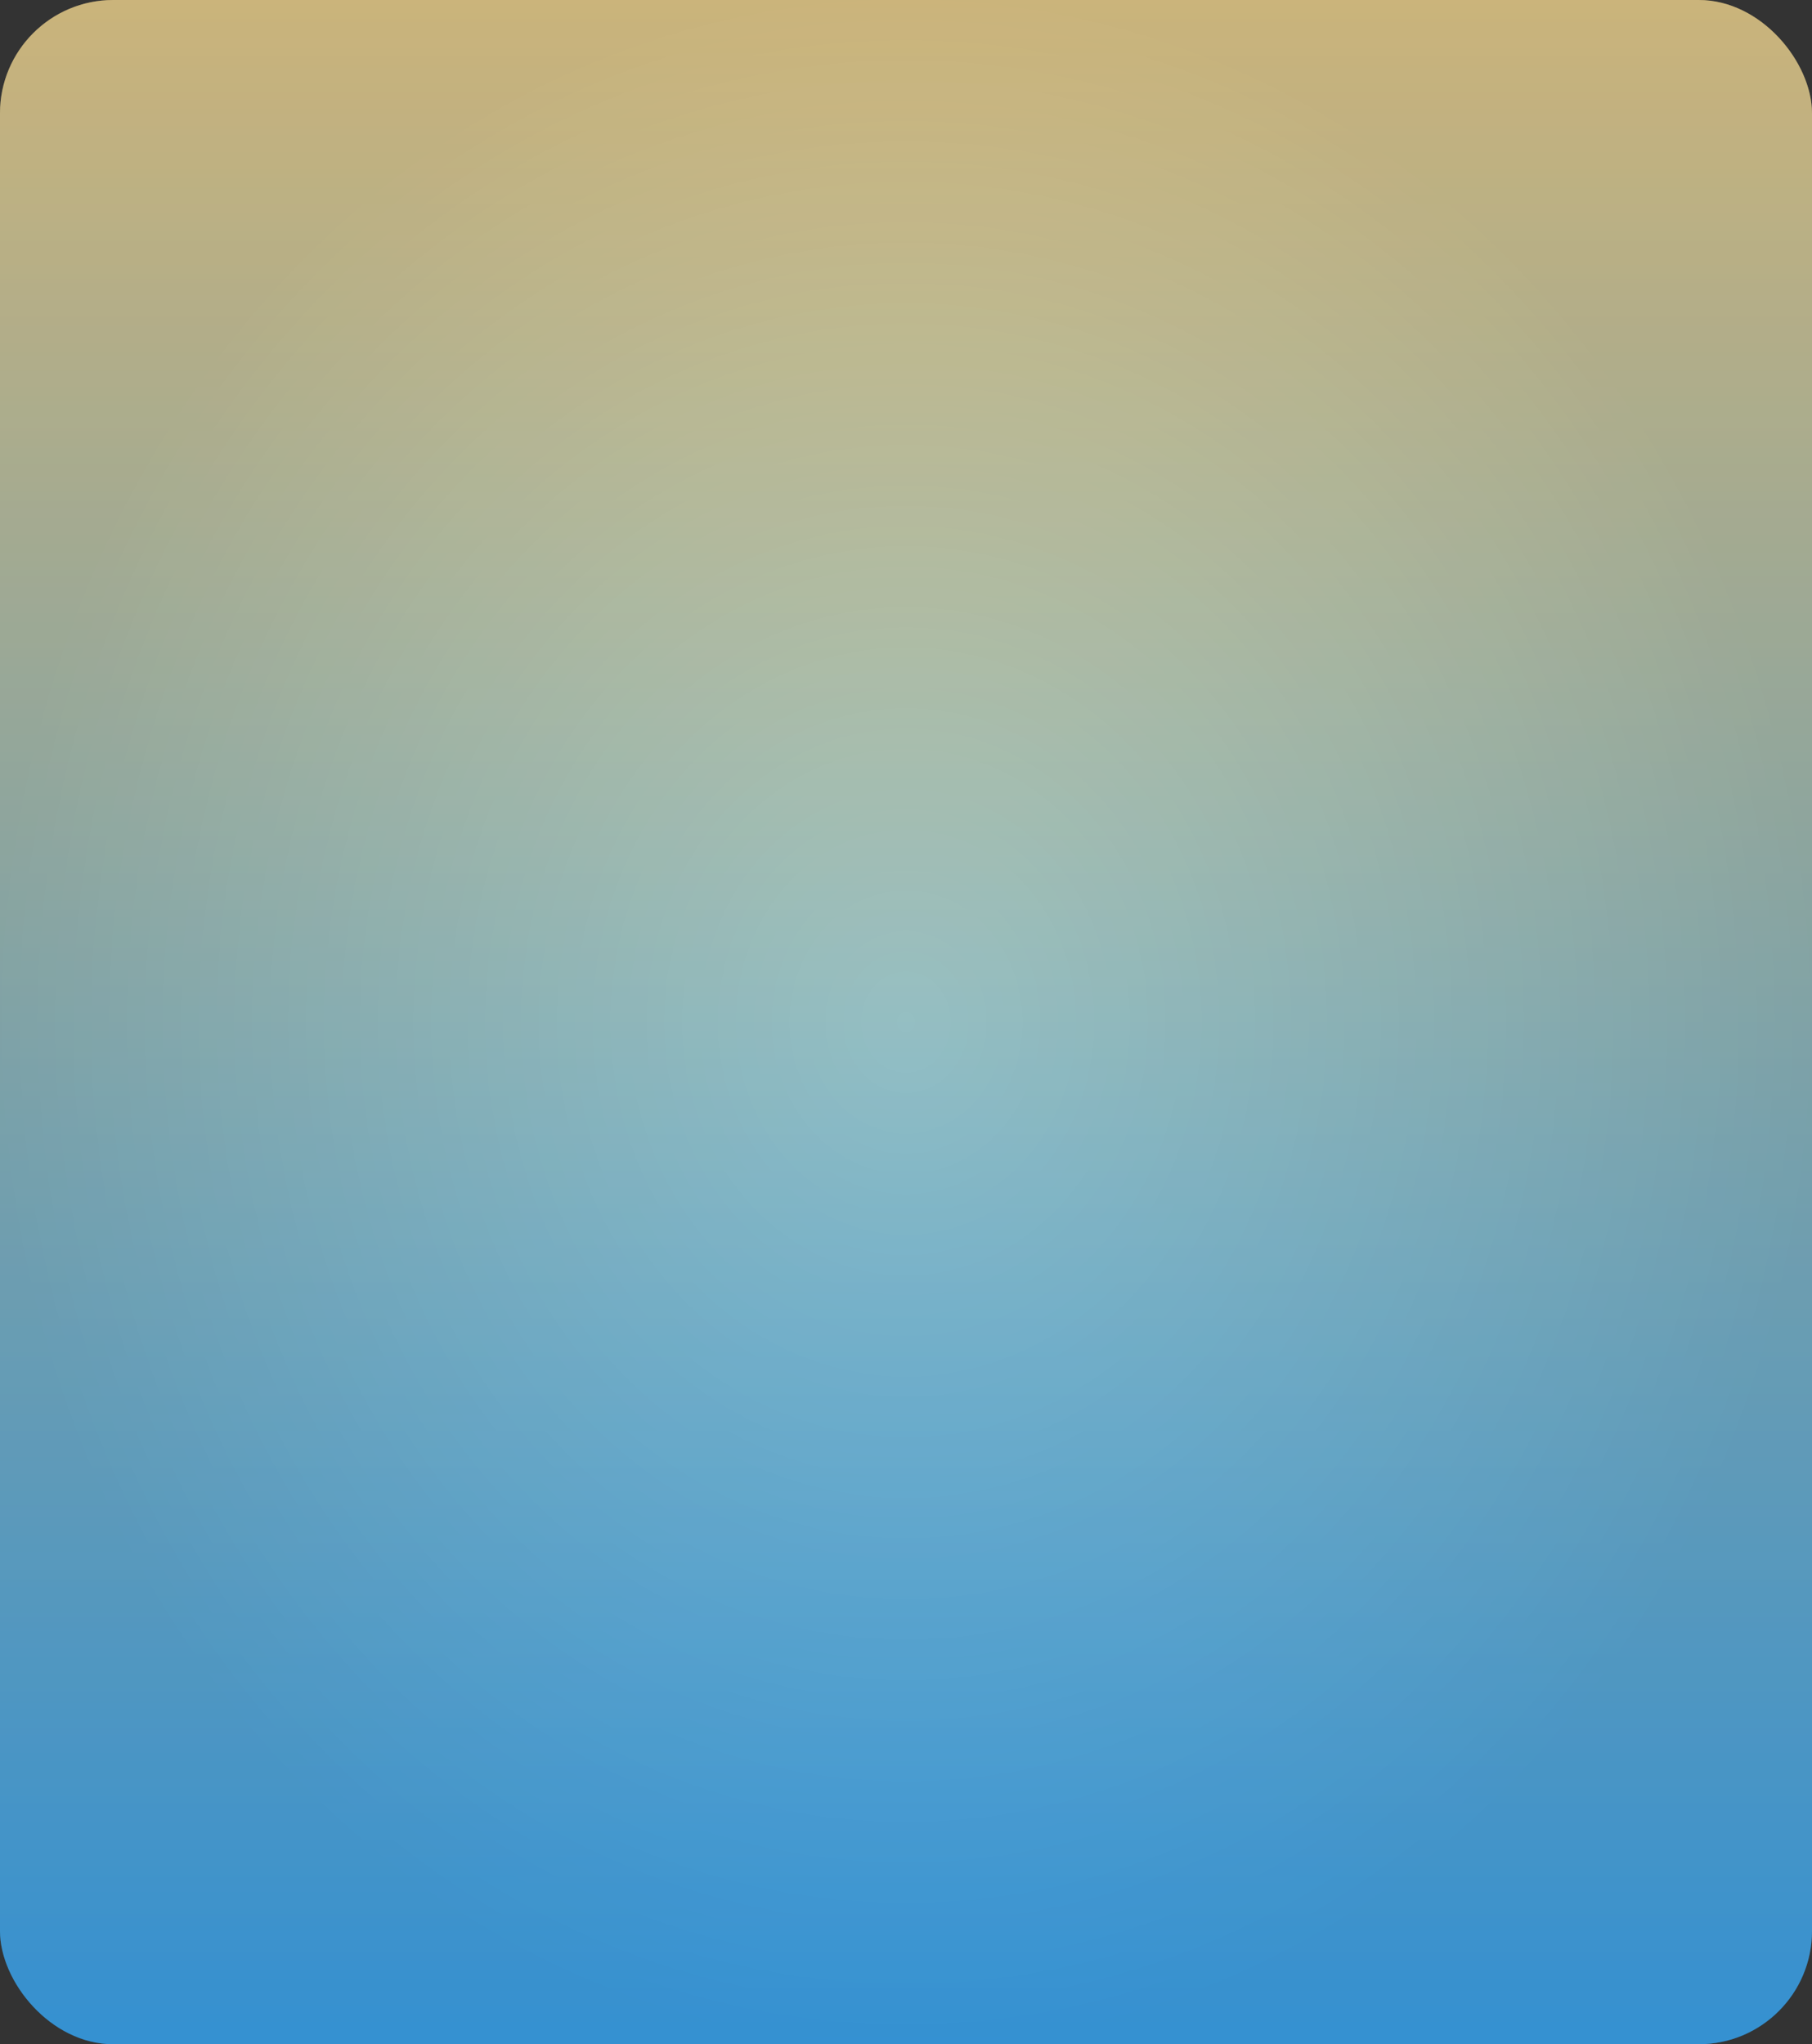 <svg width="320" height="361" viewBox="0 0 320 361" fill="none" xmlns="http://www.w3.org/2000/svg">
<rect x="0" y="0" width="320" height="361" fill="#333333" stroke="none"/>
<rect width="320" height="361" rx="20" fill="url(#paint0_linear_15_89)"/>
<rect width="320" height="361" rx="20" fill="url(#paint1_radial_15_89)" fill-opacity="0.2"/>
<rect width="320" height="361" rx="20" fill="#D6EFFF" fill-opacity="0.2"/>
<defs>
<linearGradient id="paint0_linear_15_89" x1="160" y1="0" x2="160" y2="361" gradientUnits="userSpaceOnUse">
<stop stop-color="#FBCF70"/>
<stop offset="1" stop-color="#1098F7"/>
</linearGradient>
<radialGradient id="paint1_radial_15_89" cx="0" cy="0" r="1" gradientUnits="userSpaceOnUse" gradientTransform="translate(160 180.5) rotate(90) scale(180.5 160)">
<stop stop-opacity="0"/>
<stop offset="1"/>
</radialGradient>
</defs>
</svg>
